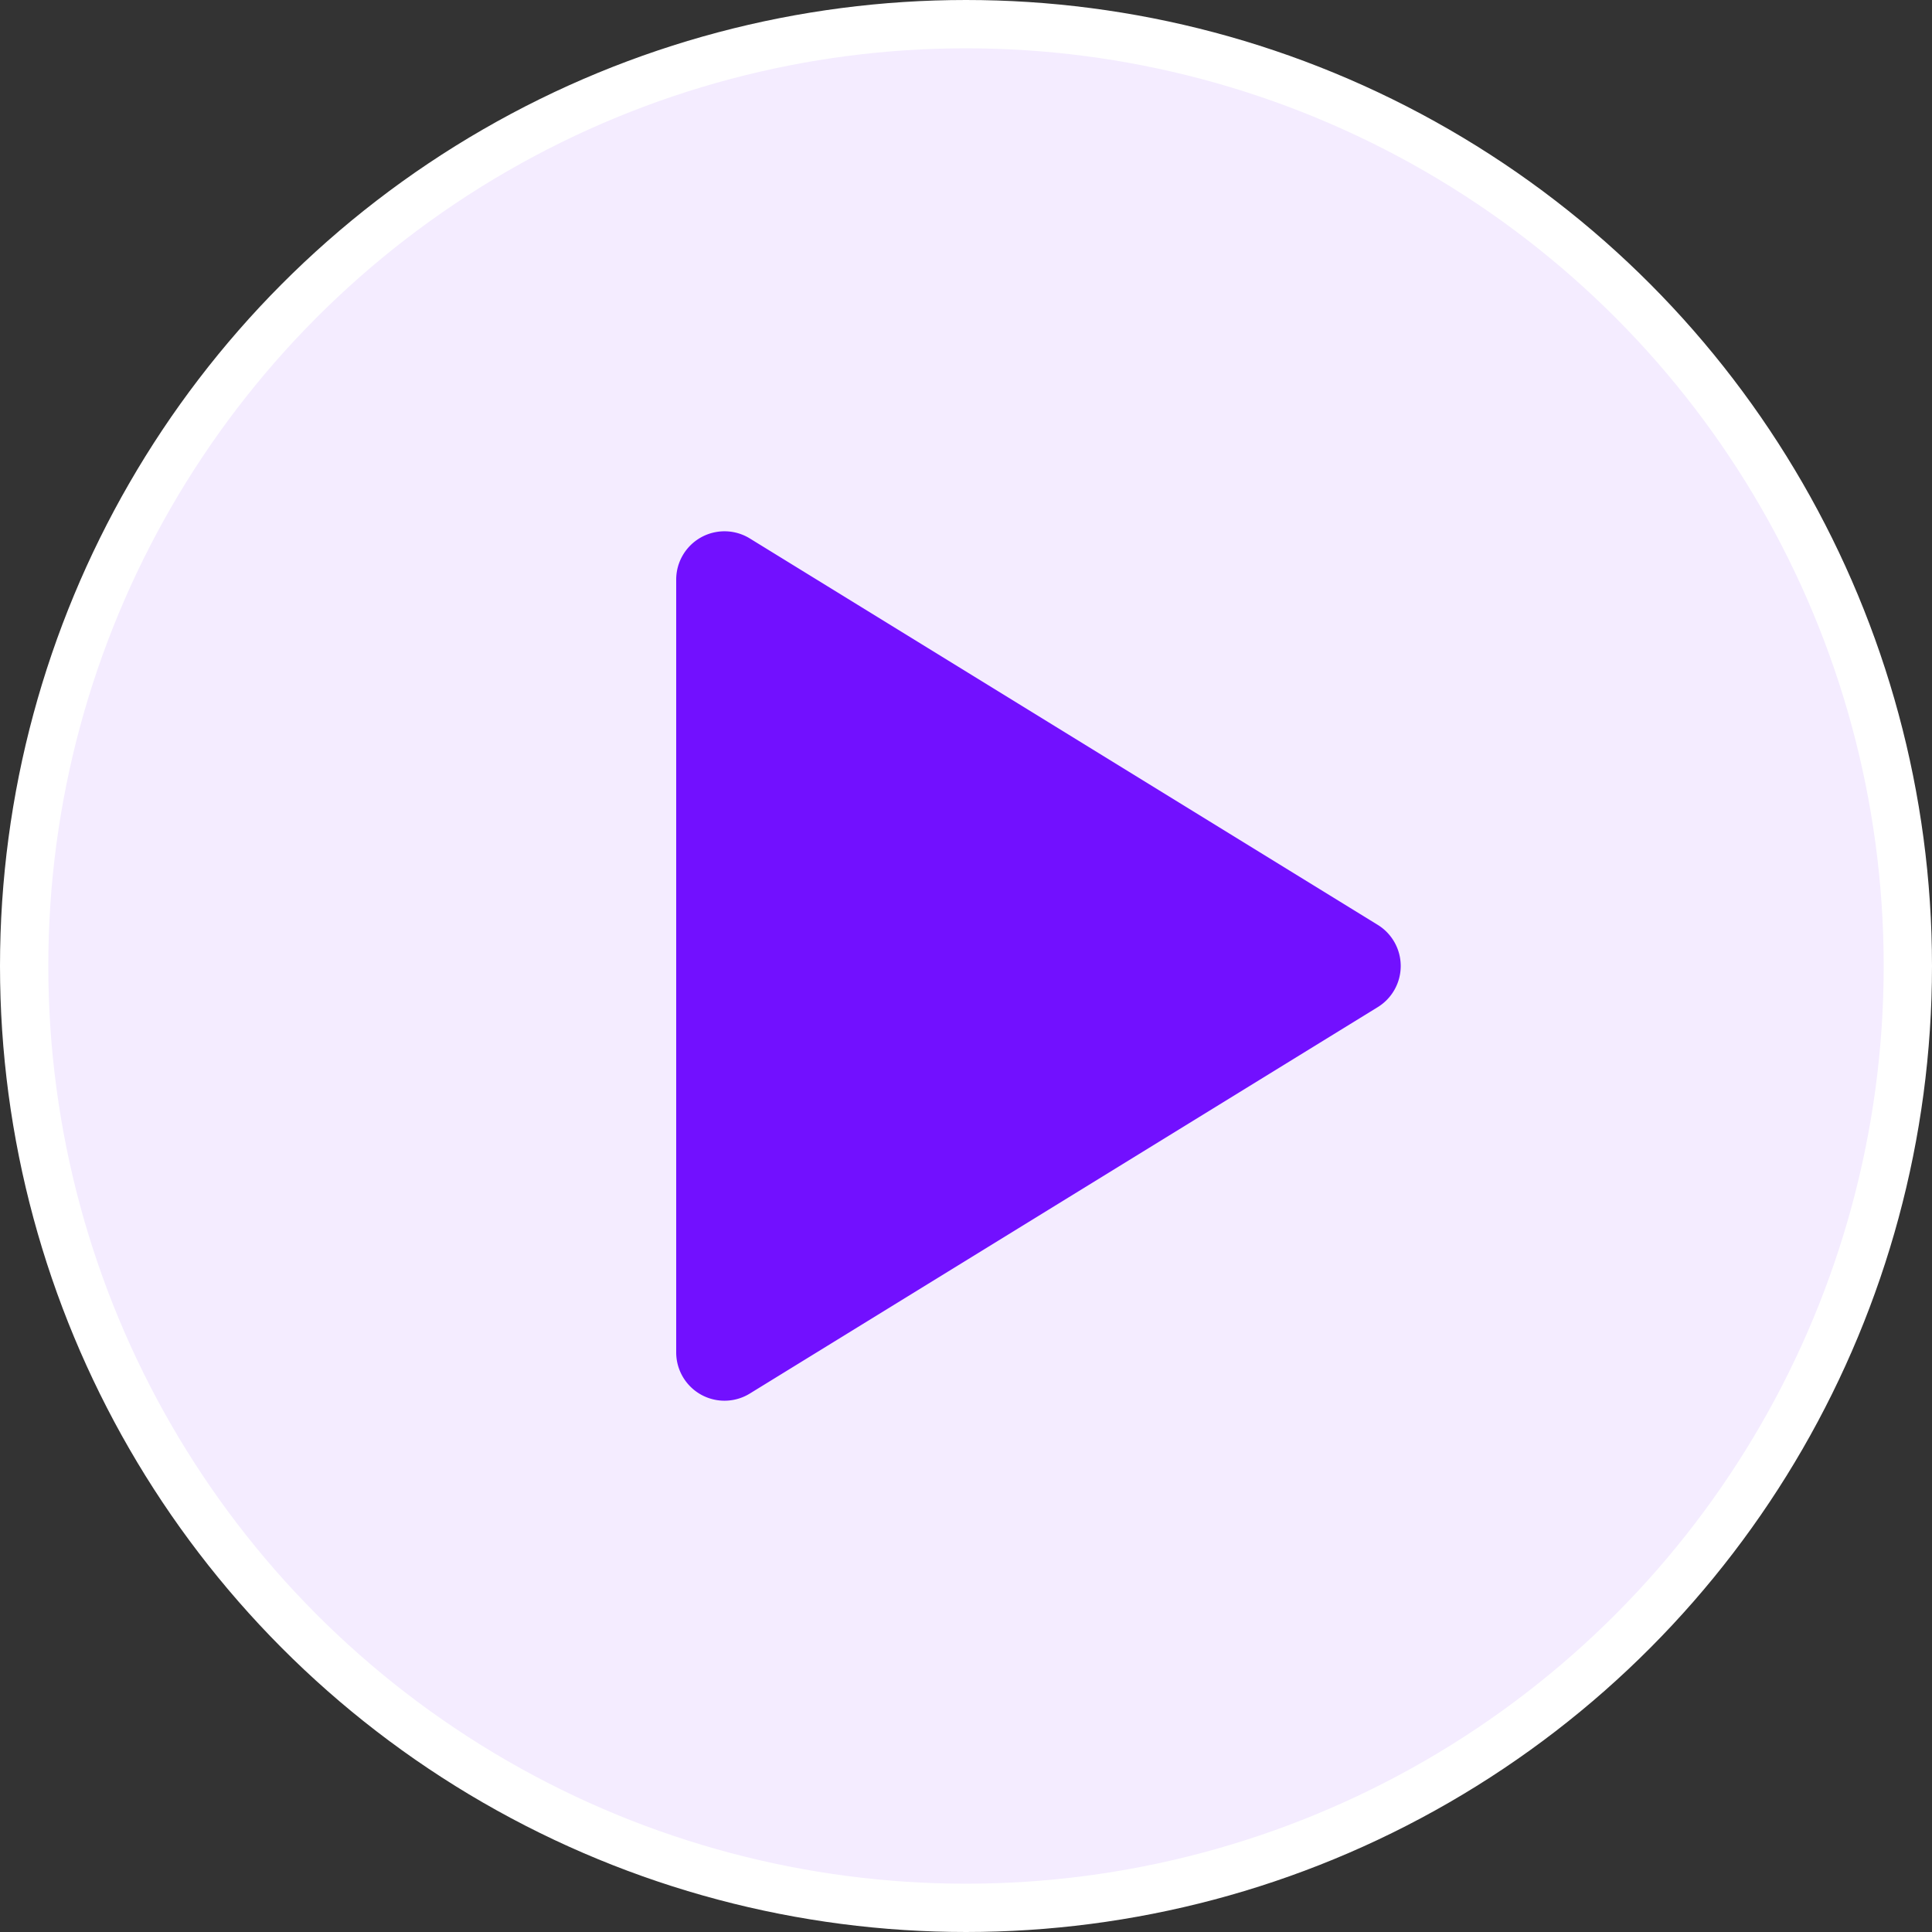 <svg width="40" height="40" viewBox="0 0 40 40" fill="none" xmlns="http://www.w3.org/2000/svg">
    <rect x="0" y="0" width="40" height="40" fill="#333333" stroke="none"/>
    <circle cx="20" cy="20" r="19.5" fill="#F4ECFF" stroke="#fff"/>
    <g clip-path="url(#zhnjhzpm0a)">
        <path d="M14 12v16a1 1 0 0 0 1.524.852l13-8a1 1 0 0 0 0-1.704l-13-8A1 1 0 0 0 14 12z" fill="#7210FF"/>
    </g>
    <defs>
        <clipPath id="zhnjhzpm0a">
            <path fill="#fff" transform="translate(8 8)" d="M0 0h24v24H0z"/>
        </clipPath>
    </defs>
</svg>

